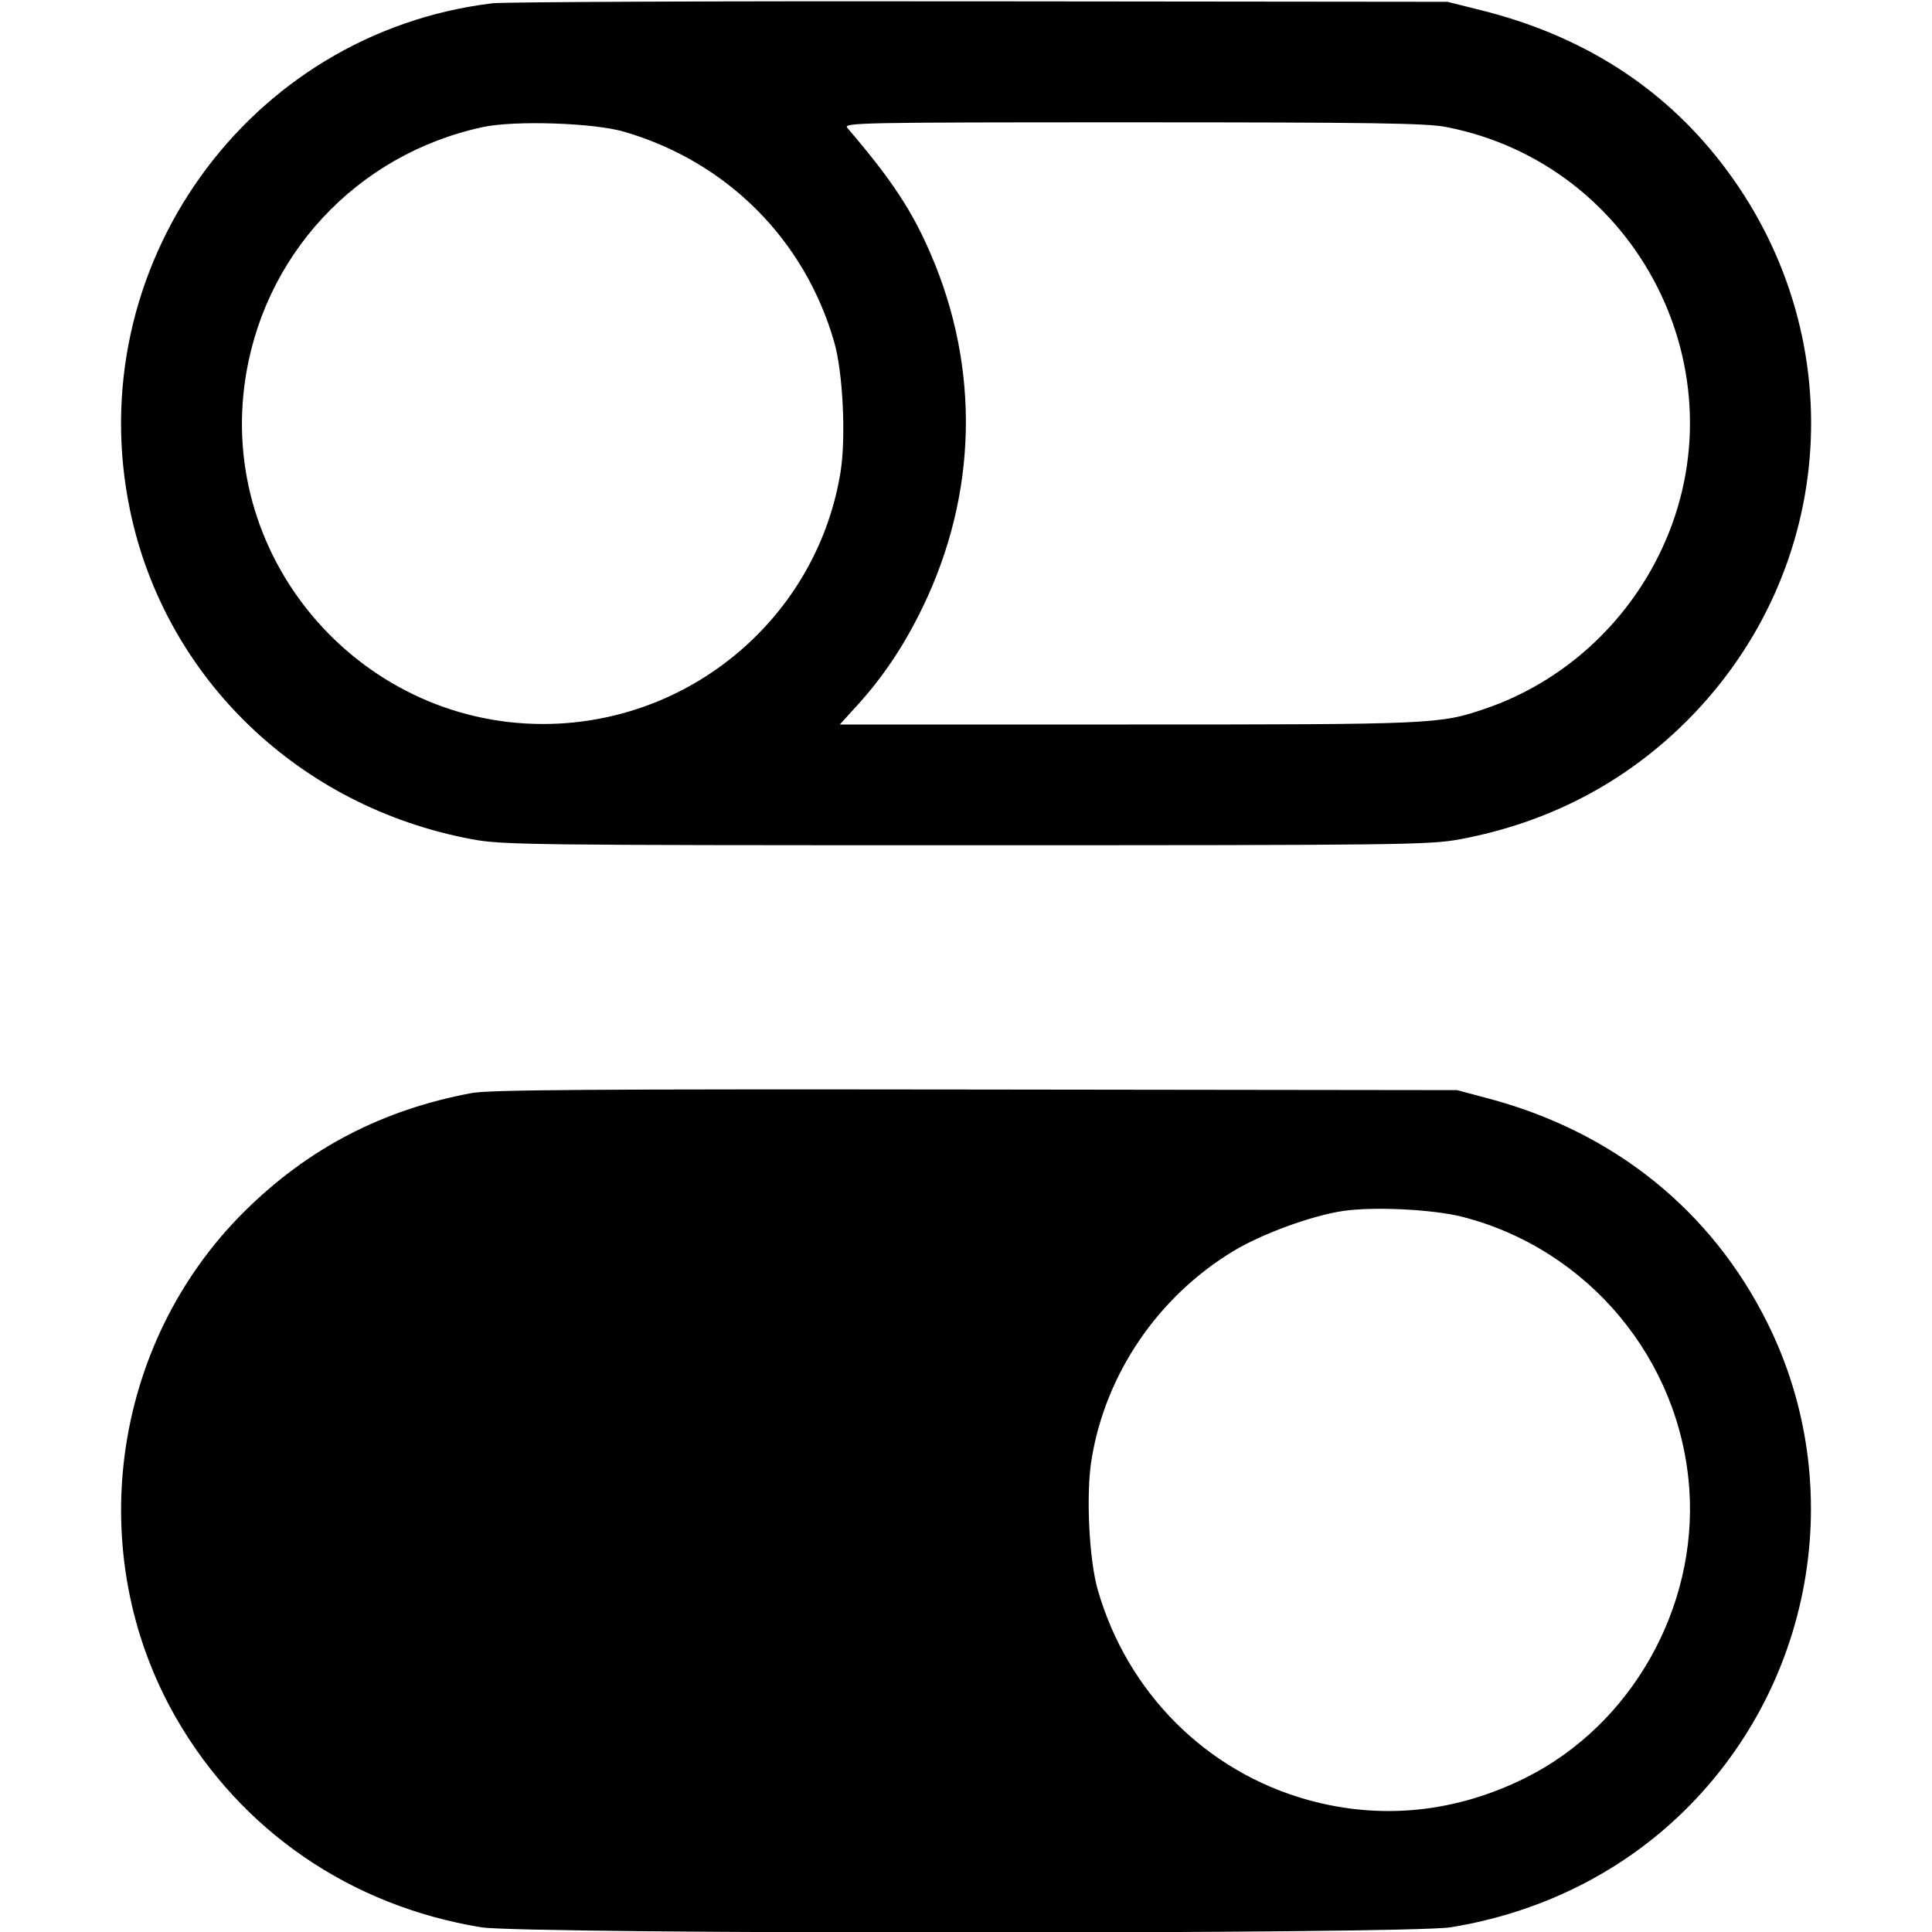 <svg width="16" height="16" fill="currentColor" xmlns="http://www.w3.org/2000/svg"><path d="M4.080 0.027 C 2.045 0.272,0.654 2.222,1.079 4.236 C 1.371 5.619,2.479 6.683,3.907 6.950 C 4.159 6.997,4.374 7.000,8.000 7.000 C 11.626 7.000,11.841 6.997,12.093 6.950 C 12.824 6.813,13.456 6.483,13.970 5.970 C 15.227 4.713,15.346 2.752,14.251 1.344 C 13.761 0.713,13.096 0.292,12.267 0.085 L 11.987 0.015 8.120 0.011 C 5.993 0.008,4.175 0.016,4.080 0.027 M5.169 1.091 C 6.019 1.339,6.664 1.983,6.908 2.831 C 6.981 3.081,7.007 3.624,6.961 3.909 C 6.776 5.057,5.803 5.928,4.635 5.992 C 3.084 6.077,1.823 4.722,2.025 3.187 C 2.164 2.126,2.948 1.278,4.000 1.052 C 4.264 0.996,4.916 1.017,5.169 1.091 M11.978 1.052 C 13.565 1.362,14.446 3.089,13.761 4.550 C 13.471 5.169,12.942 5.648,12.306 5.867 C 11.924 5.998,11.887 6.000,9.341 6.000 L 6.955 6.000 7.094 5.847 C 7.312 5.609,7.488 5.346,7.642 5.027 C 8.094 4.092,8.118 3.054,7.708 2.104 C 7.553 1.743,7.382 1.485,7.018 1.060 C 6.980 1.016,7.095 1.013,9.380 1.013 C 11.358 1.013,11.817 1.020,11.978 1.052 M3.907 9.052 C 3.166 9.190,2.552 9.510,2.026 10.031 C 0.917 11.129,0.681 12.873,1.458 14.227 C 1.996 15.162,2.904 15.785,3.986 15.961 C 4.345 16.019,11.655 16.019,12.014 15.961 C 12.735 15.844,13.387 15.527,13.898 15.045 C 15.018 13.989,15.318 12.316,14.633 10.948 C 14.170 10.022,13.365 9.375,12.333 9.099 L 12.067 9.028 8.080 9.023 C 4.896 9.019,4.056 9.025,3.907 9.052 M12.114 10.078 C 13.155 10.347,13.915 11.259,13.990 12.330 C 14.059 13.314,13.512 14.282,12.640 14.720 C 12.060 15.011,11.439 15.075,10.831 14.906 C 9.992 14.673,9.337 14.019,9.092 13.169 C 9.019 12.919,8.993 12.376,9.039 12.091 C 9.153 11.380,9.589 10.739,10.214 10.361 C 10.451 10.218,10.858 10.069,11.120 10.029 C 11.375 9.991,11.870 10.015,12.114 10.078 " stroke="none" fill-rule="evenodd"></path></svg>